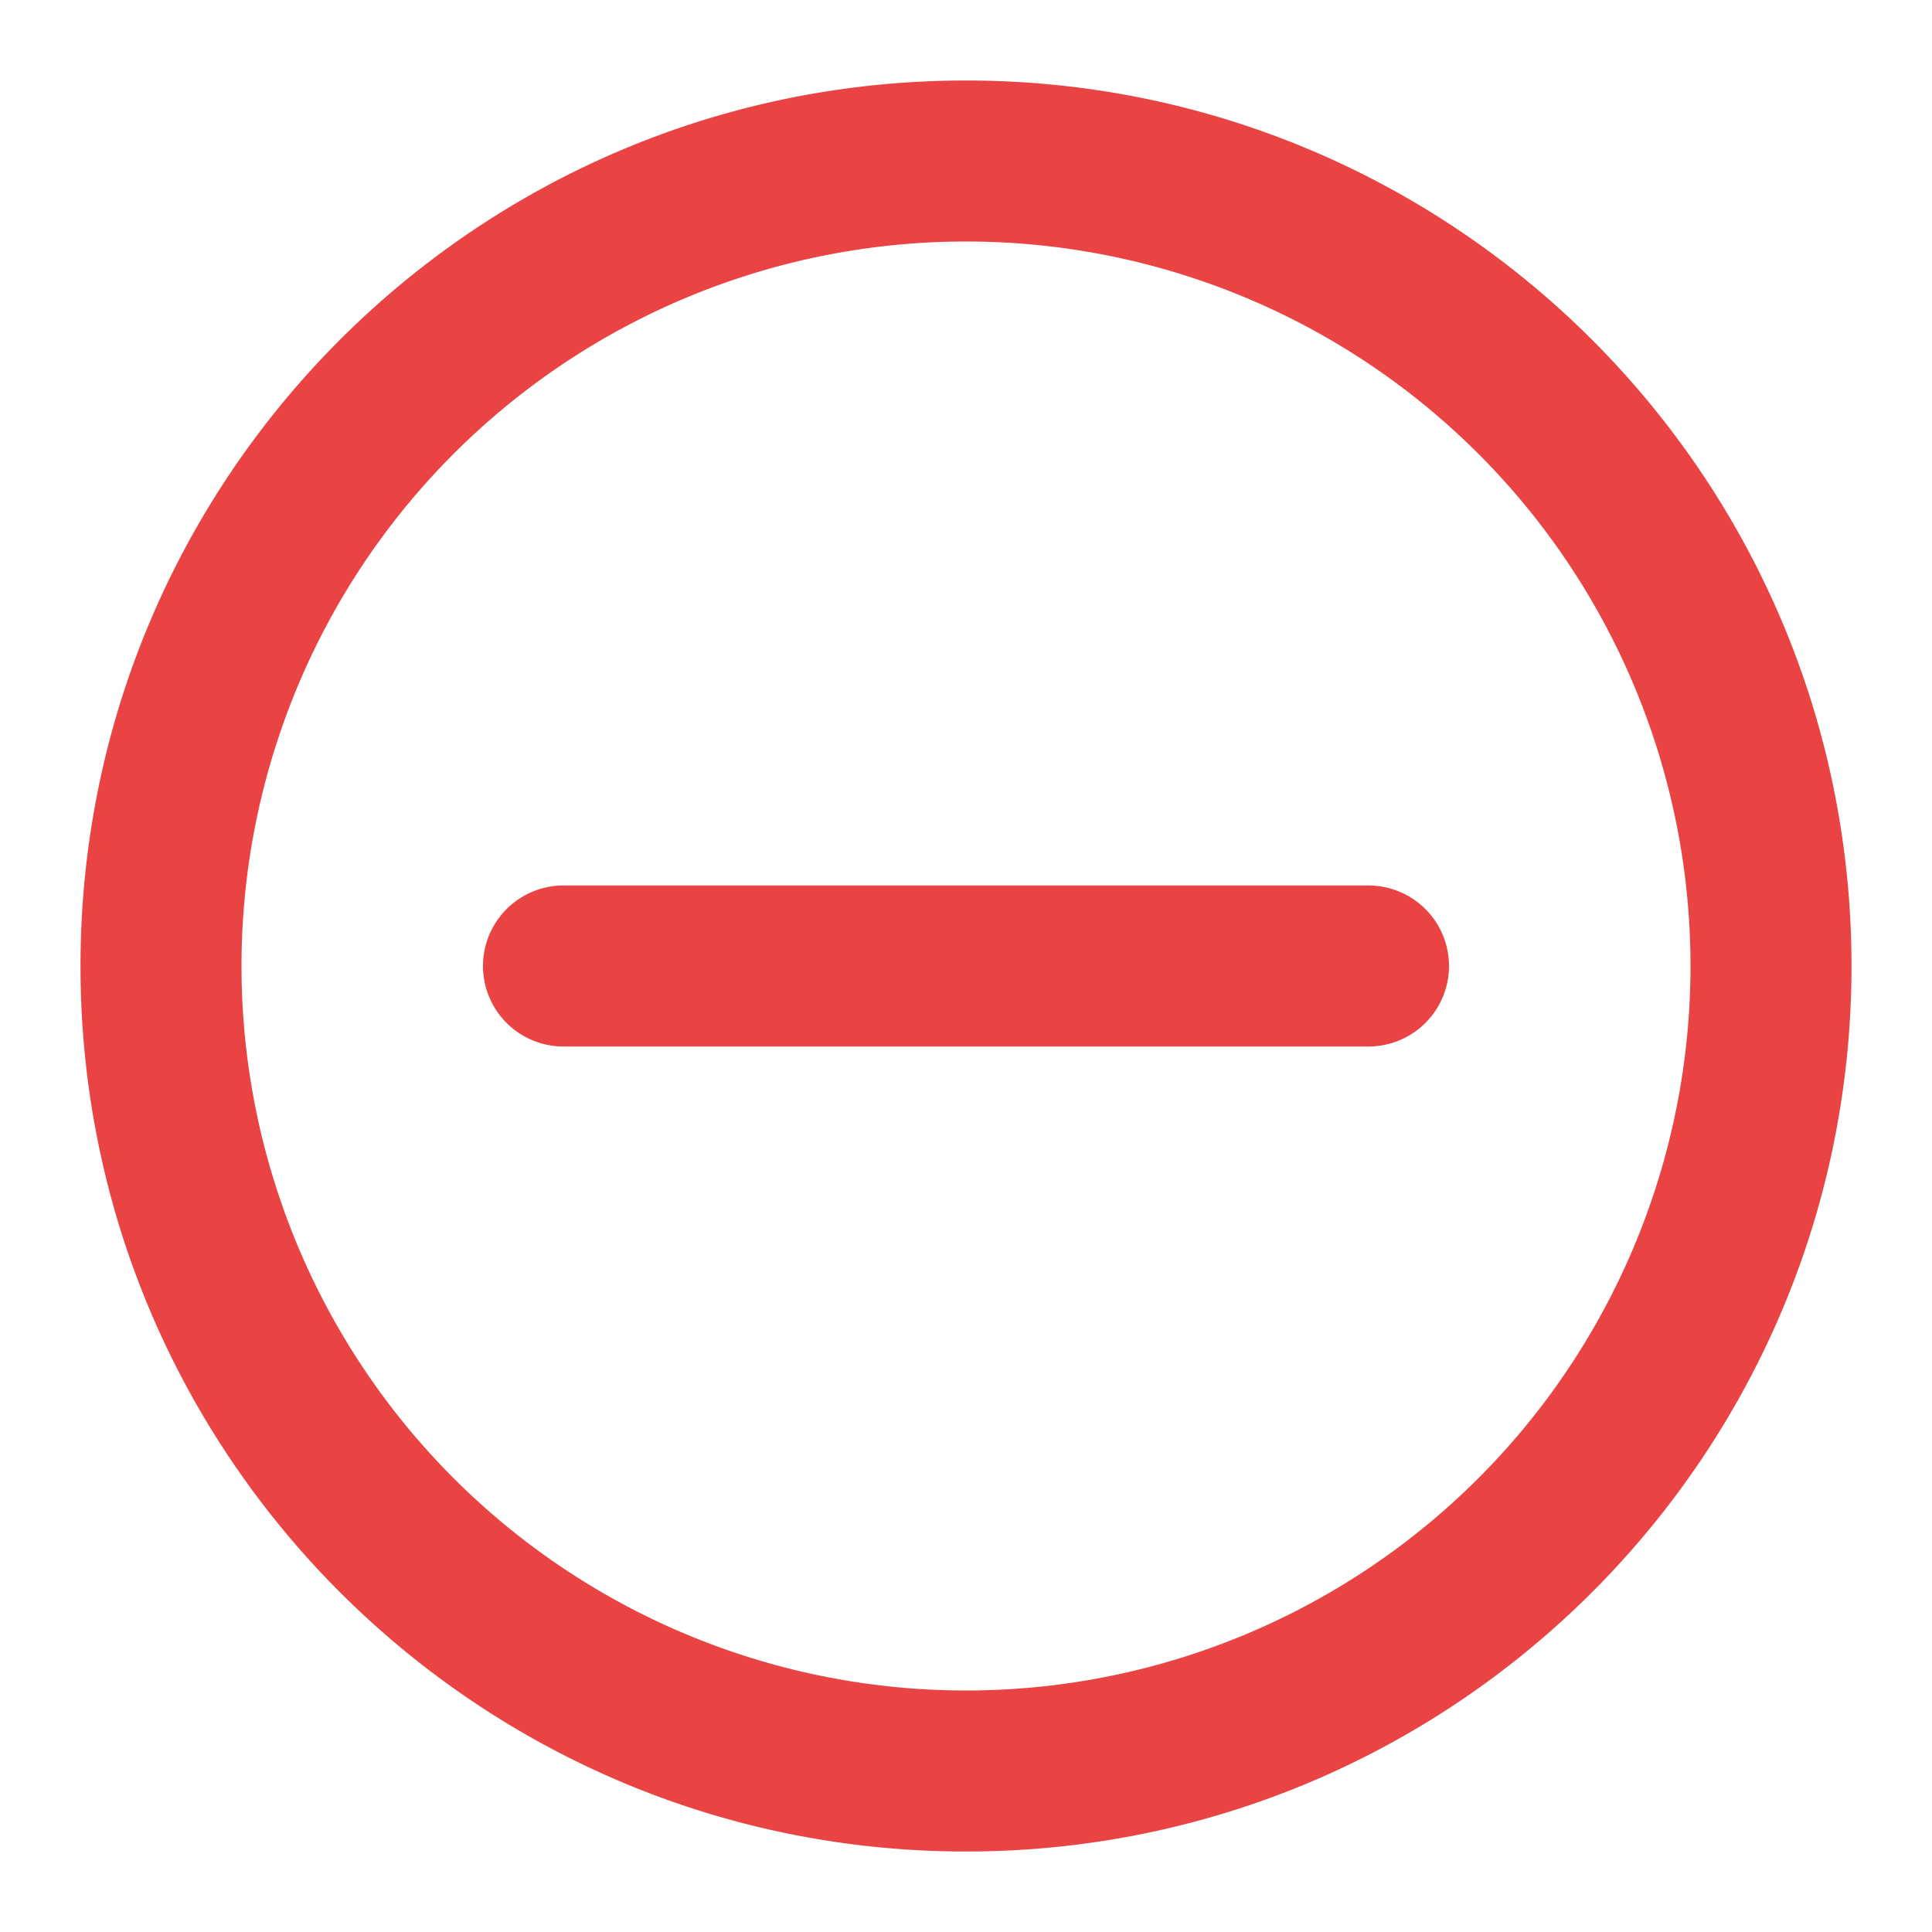 <svg xmlns="http://www.w3.org/2000/svg" version="1.1" xmlns:xlink="http://www.w3.org/1999/xlink" width="512" height="512" x="0" y="0" viewBox="0 0 24 24" style="enable-background:new 0 0 512 512" xml:space="preserve" class=""><g><path fill="#ea4343" fill-rule="evenodd" d="M3 12a9 9 0 1 1 18 0 9 9 0 0 1-18 0zm9-11C5.925 1 1 5.925 1 12s4.925 11 11 11 11-4.925 11-11S18.075 1 12 1zM6 12a1 1 0 0 1 1-1h10a1 1 0 1 1 0 2H7a1 1 0 0 1-1-1z" clip-rule="evenodd" opacity="1" data-original="#000000" class=""></path></g></svg>